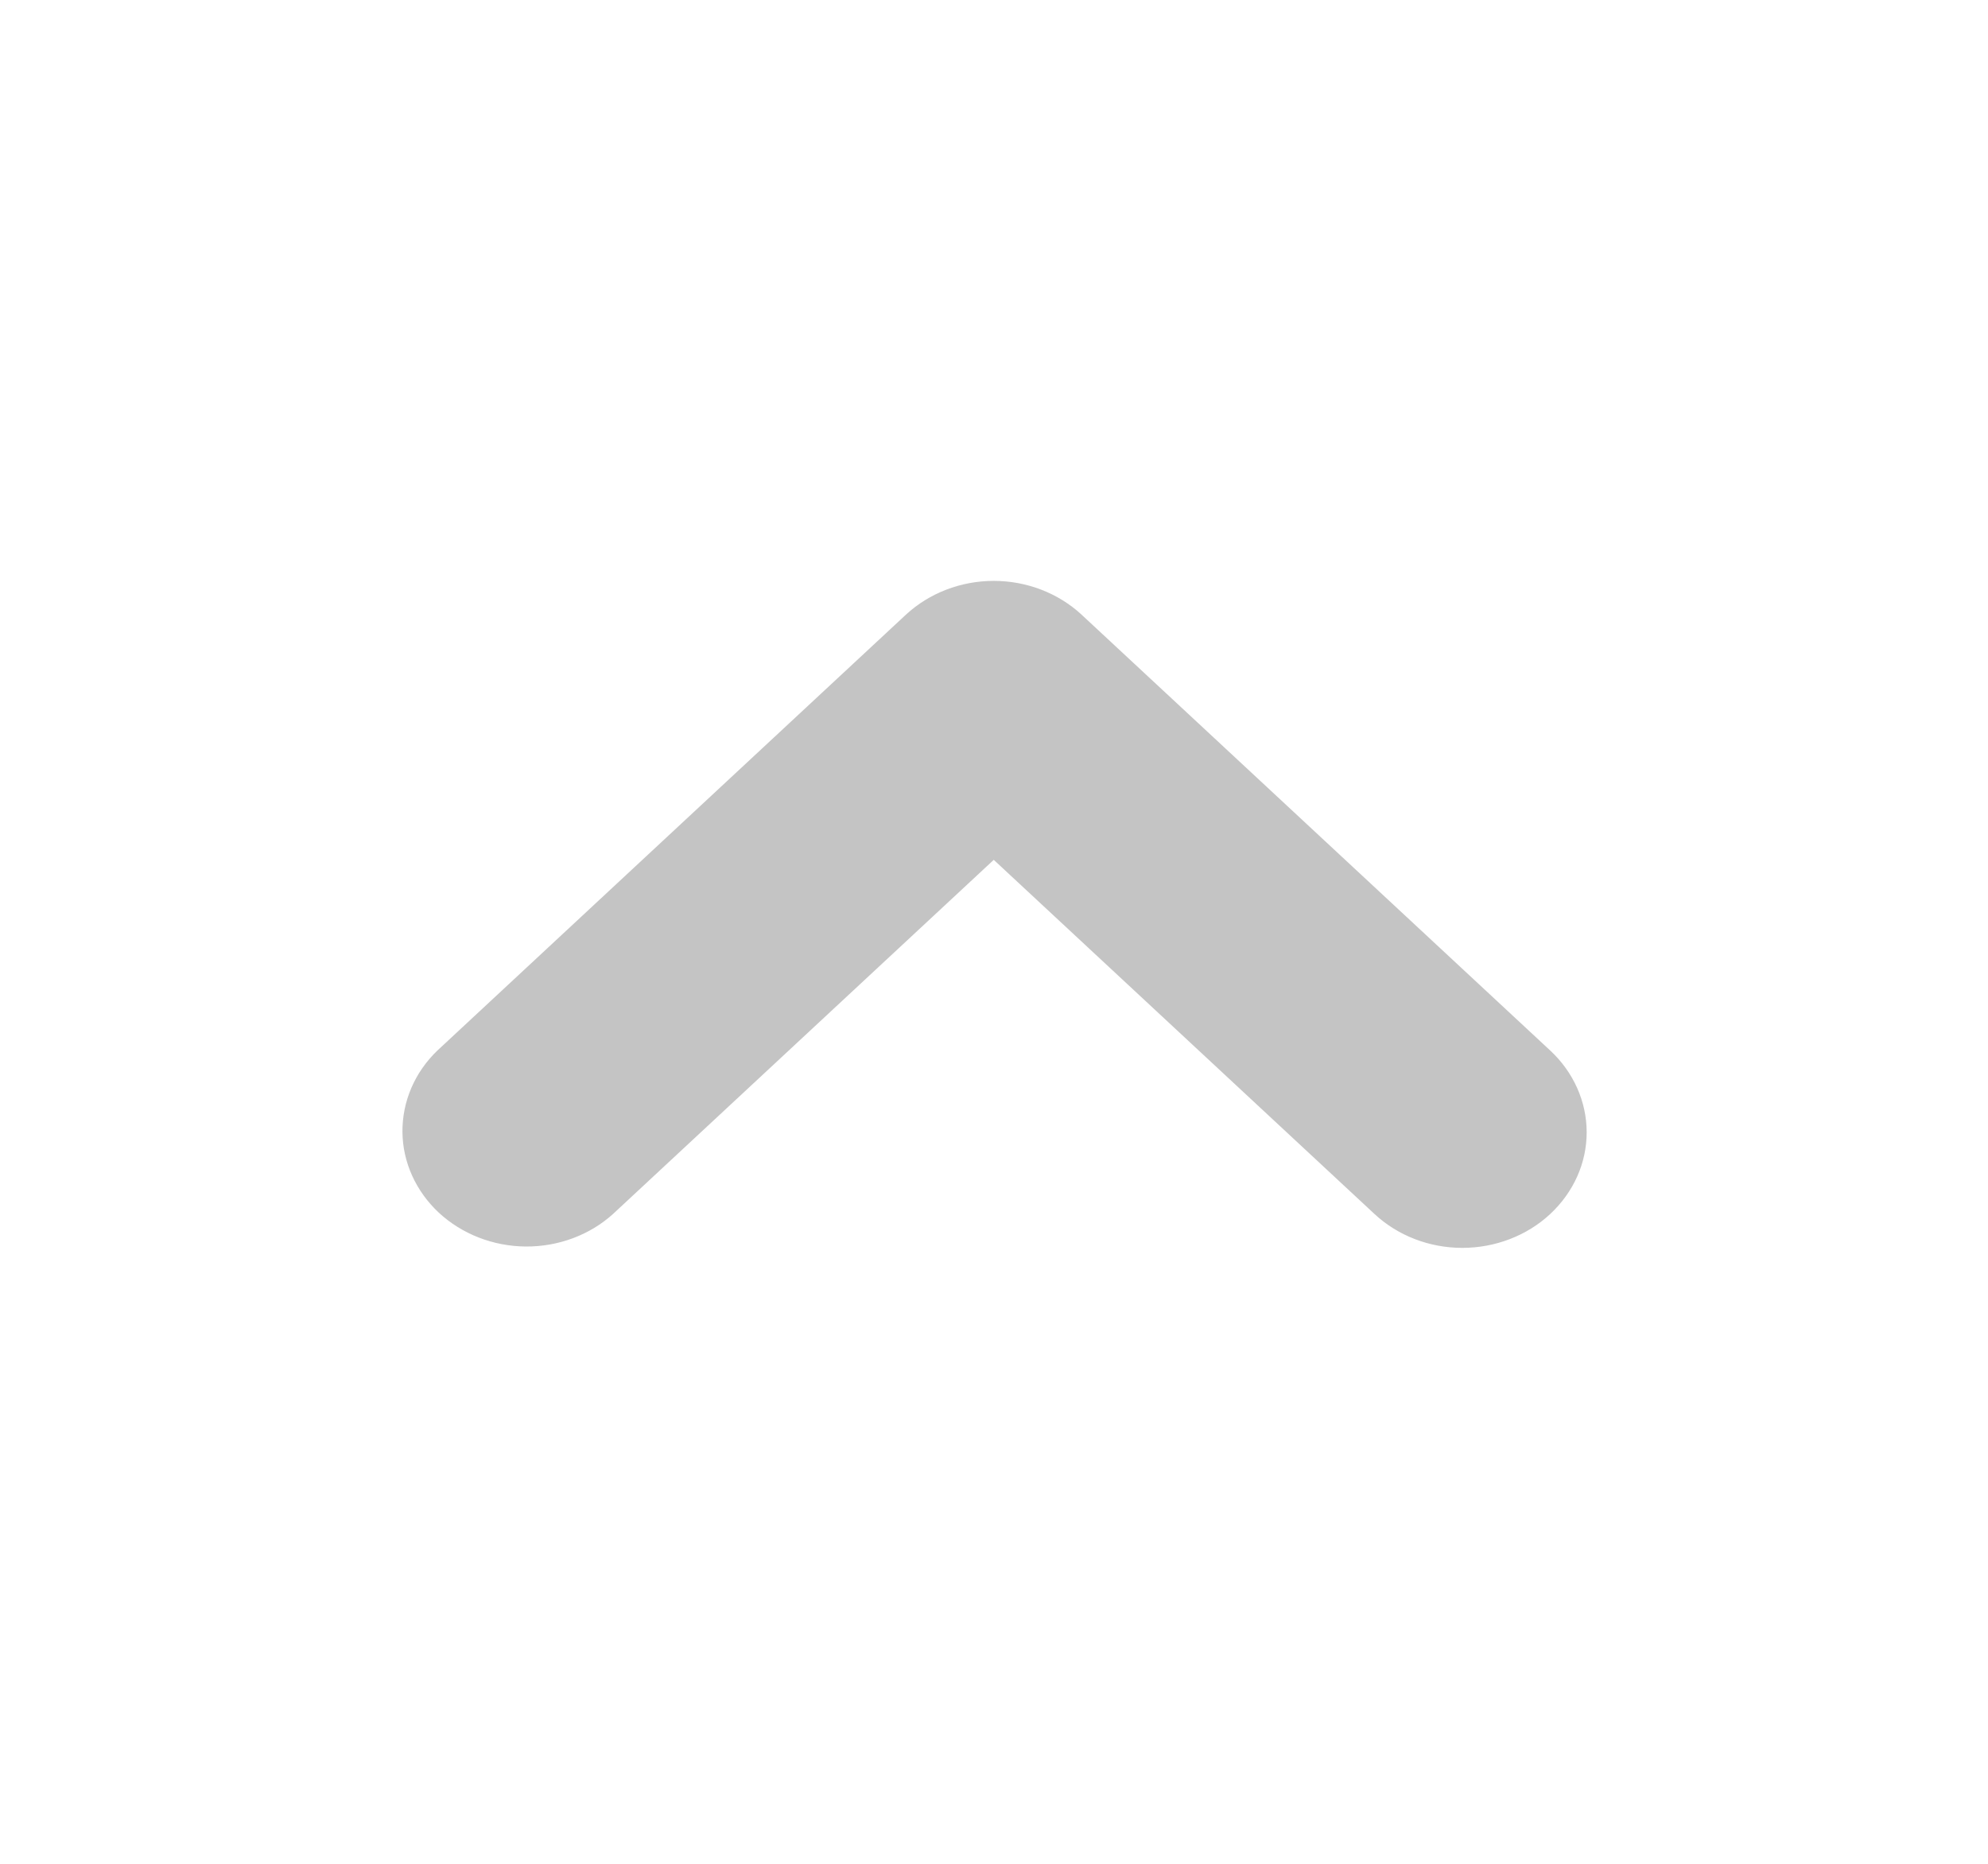 <svg width="16" height="15" viewBox="0 0 16 15" fill="none" xmlns="http://www.w3.org/2000/svg">
<g clip-path="url(#clip0_219_25334)">
<path fill-rule="evenodd" clip-rule="evenodd" d="M7.291 4.947C7.479 4.773 7.733 4.675 7.998 4.675C8.263 4.675 8.517 4.773 8.705 4.947L12.477 8.455C12.664 8.629 12.77 8.866 12.77 9.113C12.77 9.36 12.664 9.596 12.476 9.771C12.289 9.945 12.034 10.043 11.769 10.043C11.504 10.043 11.25 9.945 11.062 9.77L7.998 6.92L4.934 9.77C4.746 9.94 4.493 10.034 4.231 10.032C3.969 10.03 3.718 9.932 3.532 9.76C3.347 9.587 3.241 9.354 3.239 9.11C3.237 8.866 3.337 8.631 3.519 8.456L7.291 4.947L7.291 4.947Z" fill="#C4C4C4"/>
</g>
<defs>
<clipPath id="clip0_219_25334">
<rect width="16" height="14.884" fill="white" transform="translate(16 14.906) rotate(-180)"/>
</clipPath>
</defs>
</svg>
